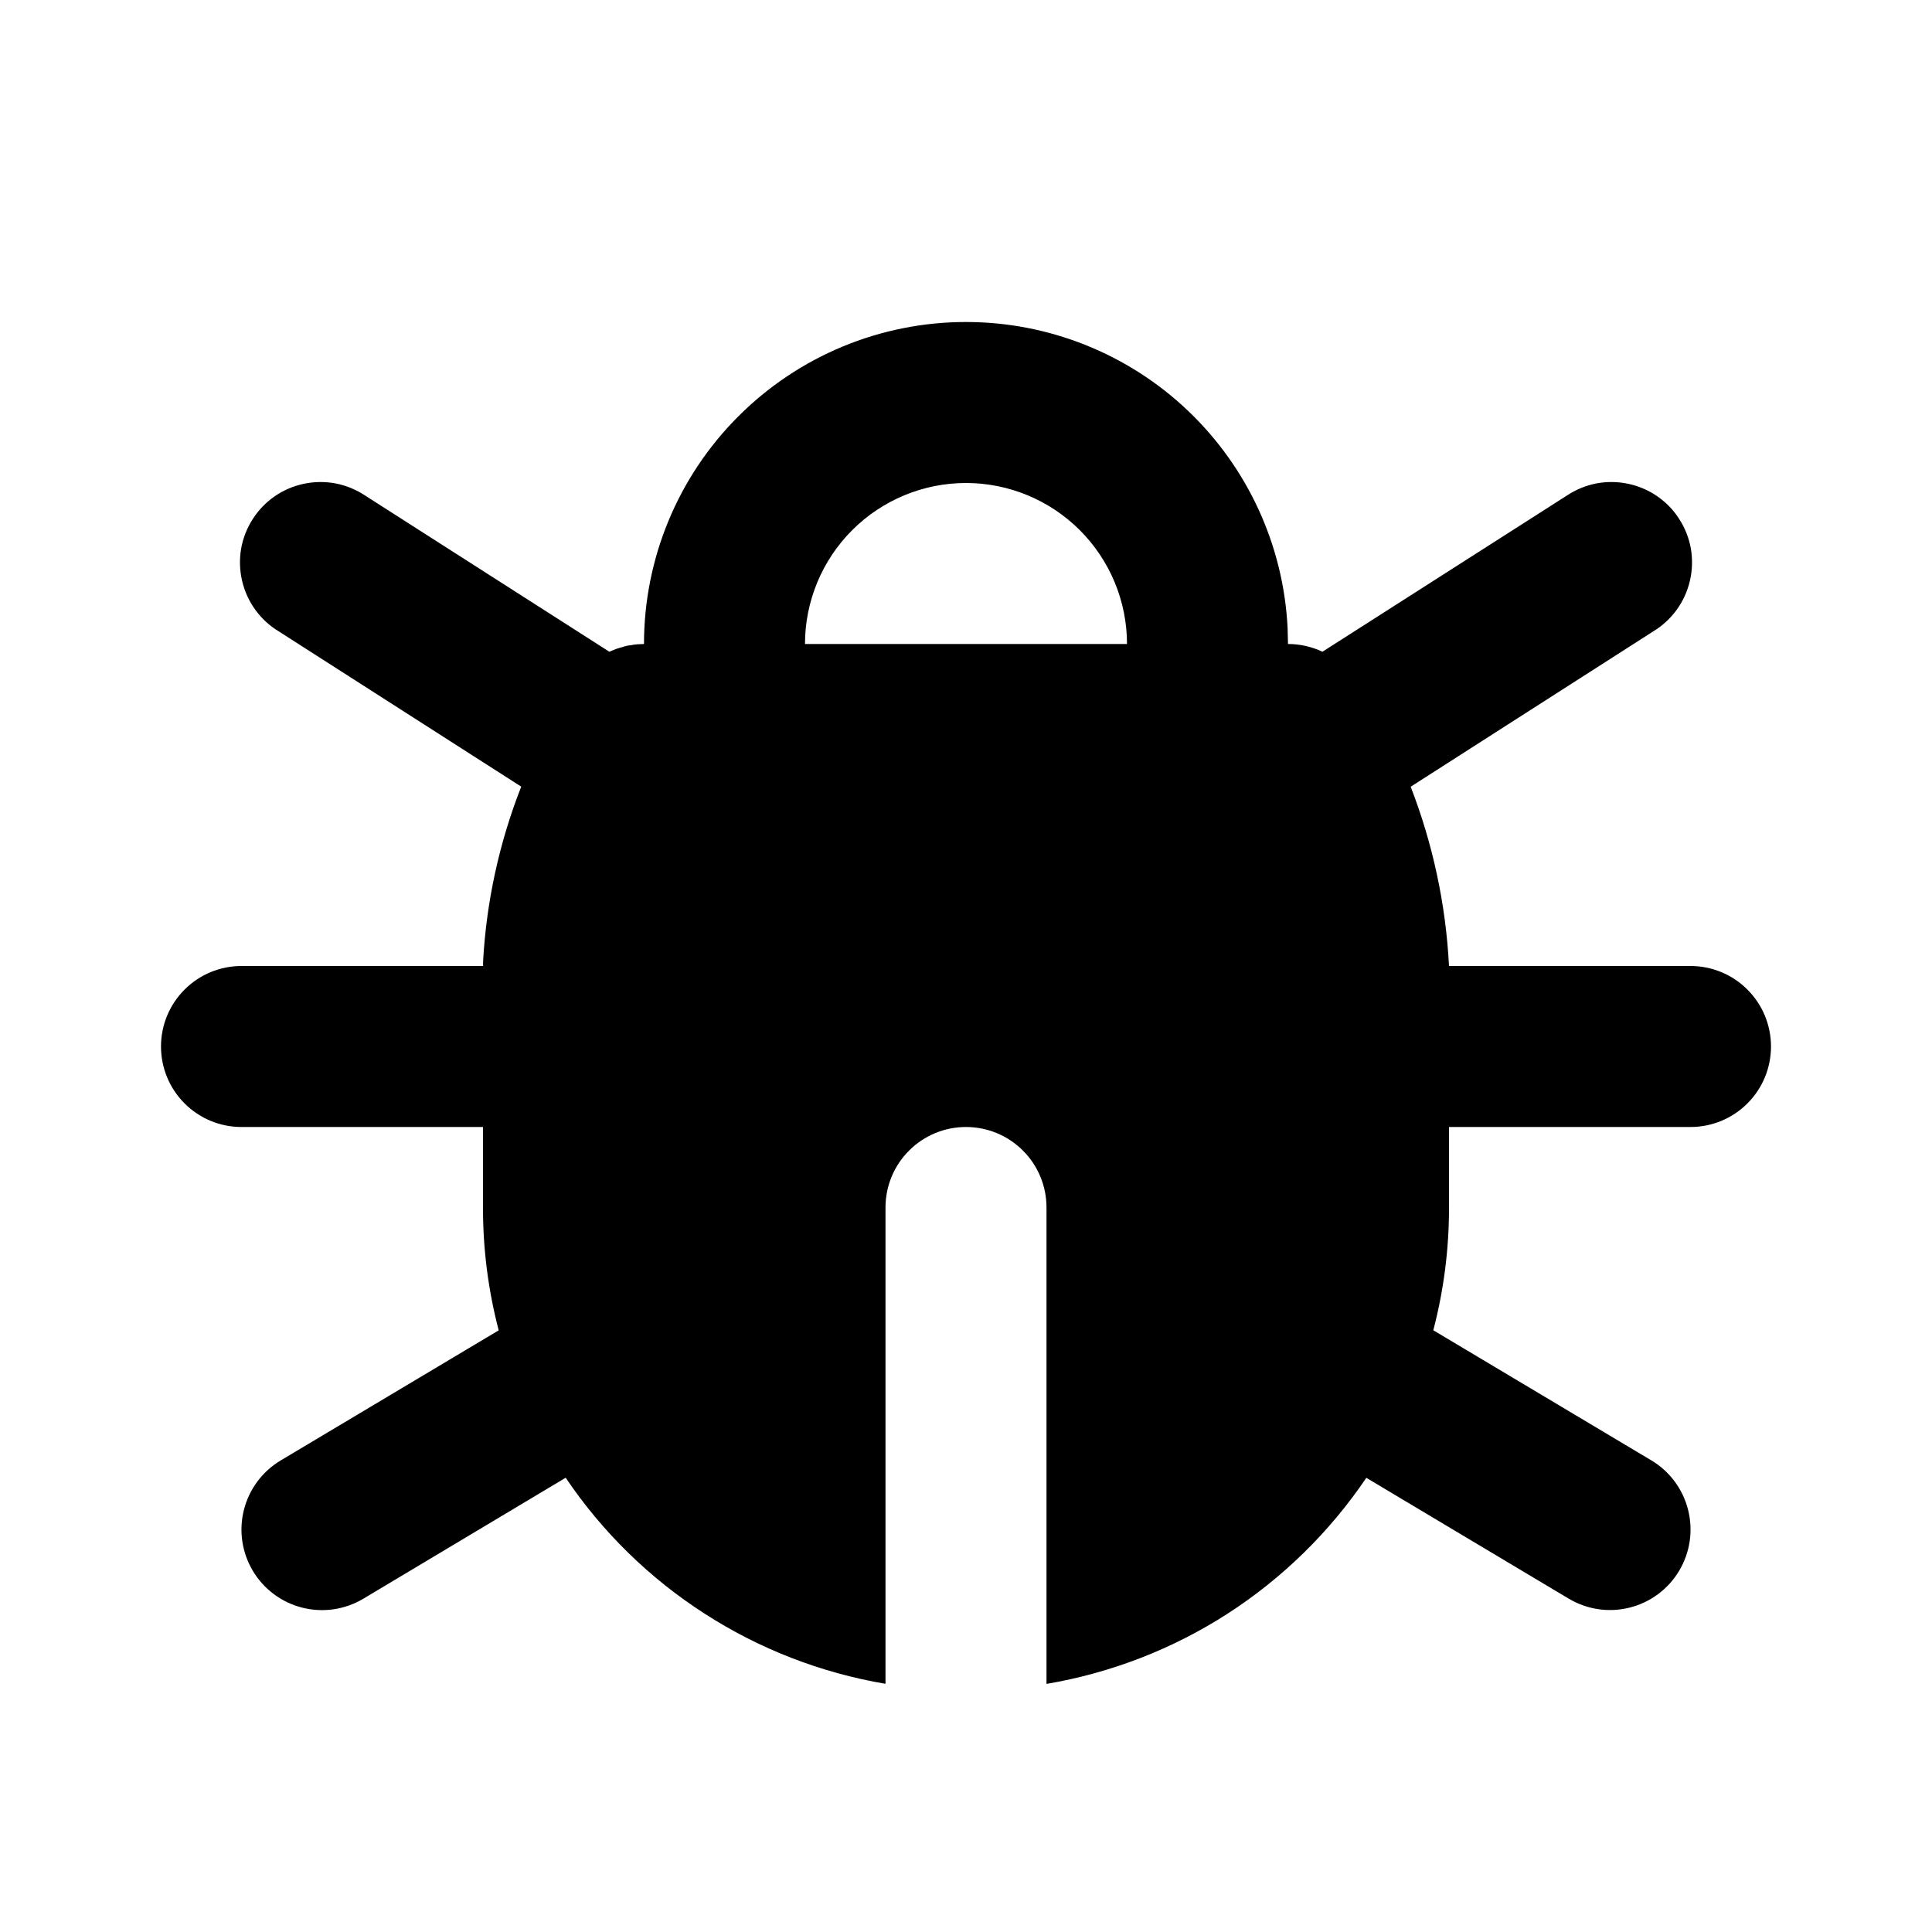<svg width="24" height="24" viewBox="0 0 24 24" fill="none" xmlns="http://www.w3.org/2000/svg">
<g clip-path="url(#clip0_802_58700)">
<path d="M12 4C13.026 4 14.013 4.394 14.757 5.102C15.5 5.809 15.944 6.775 15.995 7.8L16 8C16.148 8 16.294 8.033 16.428 8.096L19.461 6.158C19.572 6.084 19.696 6.032 19.827 6.006C19.957 5.981 20.092 5.982 20.222 6.009C20.353 6.036 20.477 6.089 20.586 6.164C20.696 6.24 20.79 6.336 20.861 6.449C20.933 6.561 20.982 6.686 21.005 6.818C21.027 6.949 21.023 7.083 20.993 7.213C20.963 7.343 20.908 7.465 20.83 7.573C20.752 7.681 20.653 7.773 20.539 7.842L17.524 9.773C17.8 10.485 17.961 11.237 18 12H21C21.265 12 21.52 12.105 21.707 12.293C21.895 12.48 22 12.735 22 13C22 13.265 21.895 13.52 21.707 13.707C21.52 13.895 21.265 14 21 14H18V15C18.001 15.515 17.935 16.027 17.805 16.525L20.513 18.141C20.626 18.208 20.724 18.297 20.803 18.403C20.881 18.508 20.938 18.628 20.97 18.755C21.002 18.883 21.009 19.015 20.99 19.145C20.971 19.275 20.926 19.4 20.859 19.513C20.792 19.626 20.703 19.724 20.597 19.803C20.492 19.881 20.372 19.938 20.245 19.97C20.117 20.002 19.985 20.009 19.855 19.99C19.725 19.971 19.6 19.926 19.487 19.859L16.973 18.358C16.518 19.031 15.932 19.605 15.249 20.046C14.566 20.486 13.801 20.782 13 20.918V15C13 14.735 12.895 14.48 12.707 14.293C12.52 14.105 12.265 14 12 14C11.735 14 11.48 14.105 11.293 14.293C11.105 14.48 11 14.735 11 15V20.917C10.199 20.781 9.434 20.485 8.751 20.044C8.068 19.605 7.481 19.03 7.027 18.357L4.513 19.86C4.285 19.996 4.013 20.036 3.755 19.971C3.498 19.906 3.277 19.742 3.141 19.514C3.005 19.286 2.965 19.014 3.03 18.756C3.095 18.499 3.259 18.278 3.487 18.142L6.195 16.526C6.065 16.028 5.999 15.515 6 15V14H3C2.735 14 2.48 13.895 2.293 13.707C2.105 13.52 2 13.265 2 13C2 12.735 2.105 12.48 2.293 12.293C2.48 12.105 2.735 12 3 12H6.001V11.945C6.042 11.2 6.202 10.466 6.475 9.772L3.461 7.842C3.347 7.773 3.248 7.681 3.17 7.573C3.092 7.465 3.037 7.343 3.007 7.213C2.977 7.083 2.973 6.949 2.995 6.818C3.018 6.686 3.067 6.561 3.139 6.449C3.211 6.336 3.304 6.24 3.414 6.164C3.523 6.089 3.647 6.036 3.778 6.009C3.908 5.982 4.043 5.981 4.173 6.006C4.304 6.032 4.428 6.084 4.539 6.158L7.571 8.097L7.595 8.085L7.663 8.058L7.682 8.053L7.698 8.047L7.73 8.039L7.77 8.026L7.804 8.019L7.838 8.015L7.883 8.007L7.898 8.006L7.913 8.004L8 8C8 6.939 8.421 5.922 9.172 5.172C9.922 4.421 10.939 4 12 4ZM12 6C11.47 6 10.961 6.211 10.586 6.586C10.211 6.961 10 7.47 10 8H14C14 7.47 13.789 6.961 13.414 6.586C13.039 6.211 12.53 6 12 6Z" fill="black"/>
</g>
<defs>
<clipPath id="clip0_802_58700">
<rect width="24" height="24" fill="white"/>
</clipPath>
</defs>
</svg>
